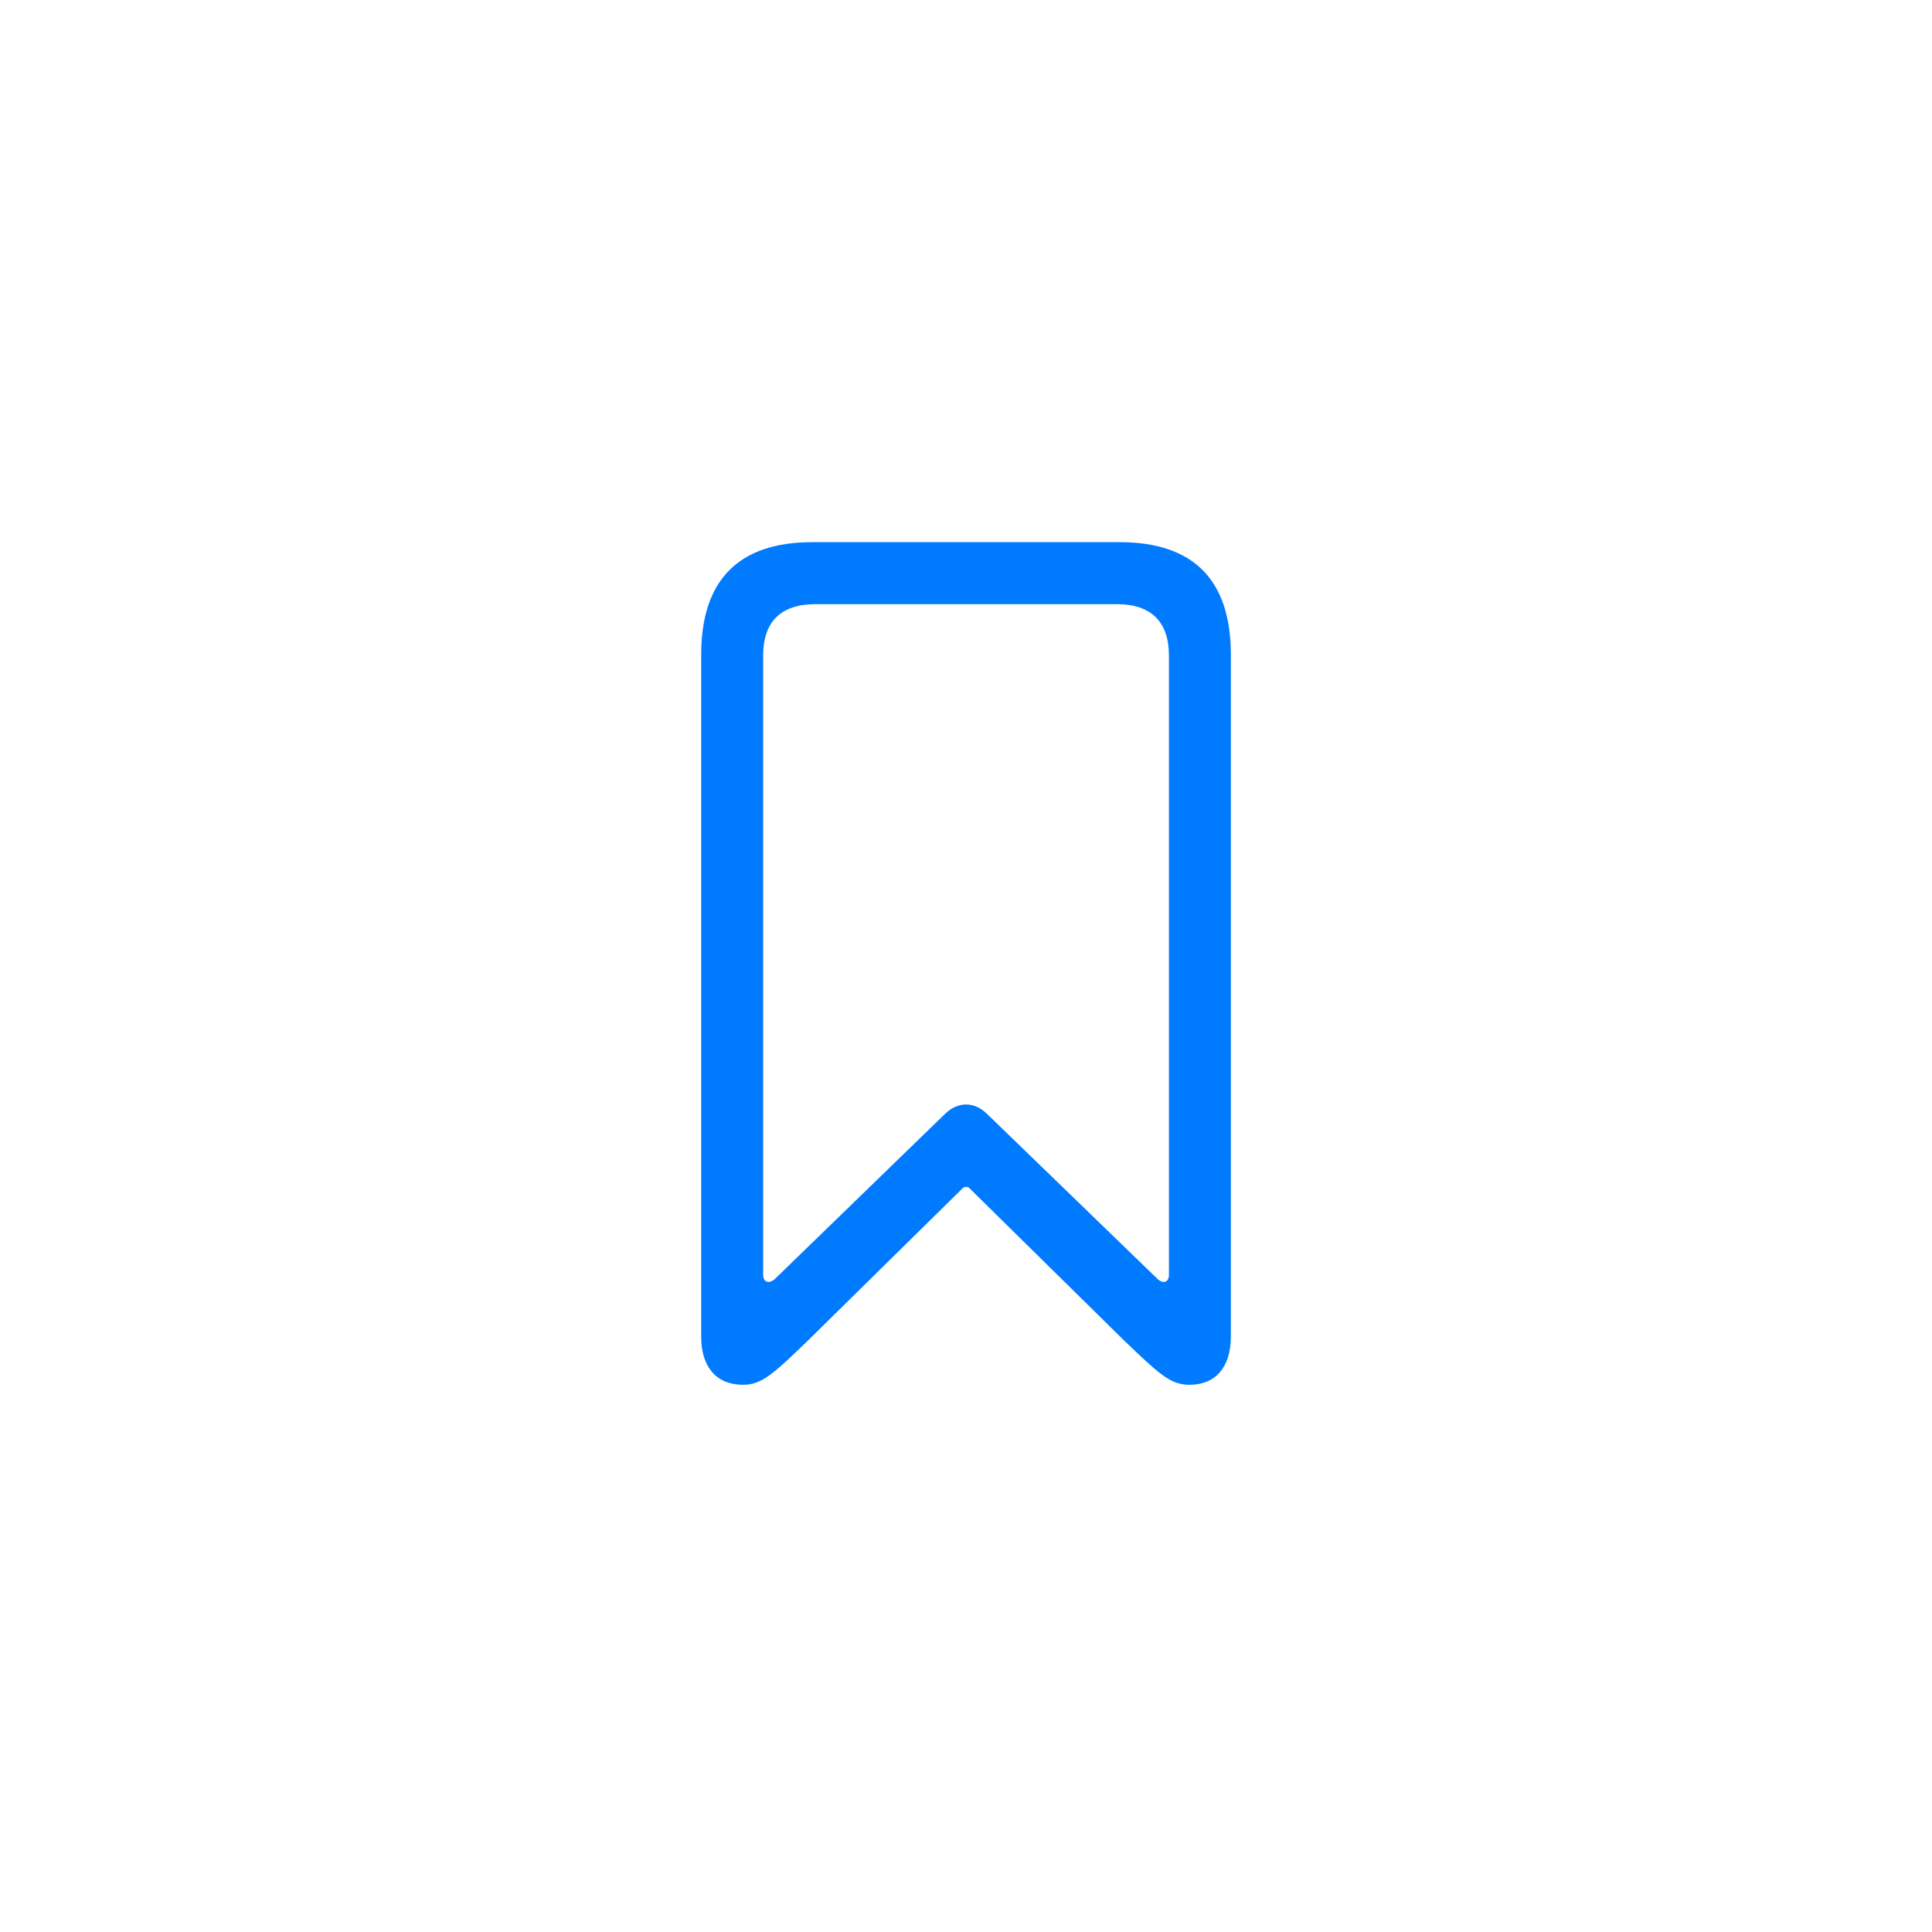 <svg width="48" height="48" viewBox="0 0 48 48" fill="none" xmlns="http://www.w3.org/2000/svg">
<g clip-path="url(#clip0_2676_6493)">
<g clip-path="url(#clip1_2676_6493)">
<path d="M18.46 34.405C18.928 34.405 19.219 34.131 20.099 33.28L23.913 29.525C23.961 29.477 24.052 29.477 24.09 29.525L27.903 33.28C28.792 34.129 29.07 34.405 29.551 34.405C30.2 34.405 30.58 33.967 30.58 33.21V16.264C30.58 14.411 29.652 13.47 27.819 13.47H20.181C18.351 13.47 17.421 14.411 17.421 16.264V33.21C17.421 33.967 17.803 34.405 18.46 34.405ZM19.258 31.77C19.114 31.905 18.96 31.865 18.96 31.67V16.289C18.96 15.447 19.403 15.01 20.258 15.01H27.745C28.597 15.01 29.042 15.447 29.042 16.289V31.67C29.042 31.865 28.89 31.905 28.753 31.77L24.519 27.671C24.206 27.364 23.797 27.364 23.482 27.671L19.258 31.77Z" fill="#007AFF"/>
</g>
</g>
<defs>
<clipPath id="clip0_2676_6493">
<rect x="9.421" y="5.47" width="29.159" height="37.059" rx="14.579" fill="white"/>
</clipPath>
<clipPath id="clip1_2676_6493">
<rect width="13.159" height="21.059" fill="white" transform="translate(17.421 13.47)"/>
</clipPath>
</defs>
</svg>
